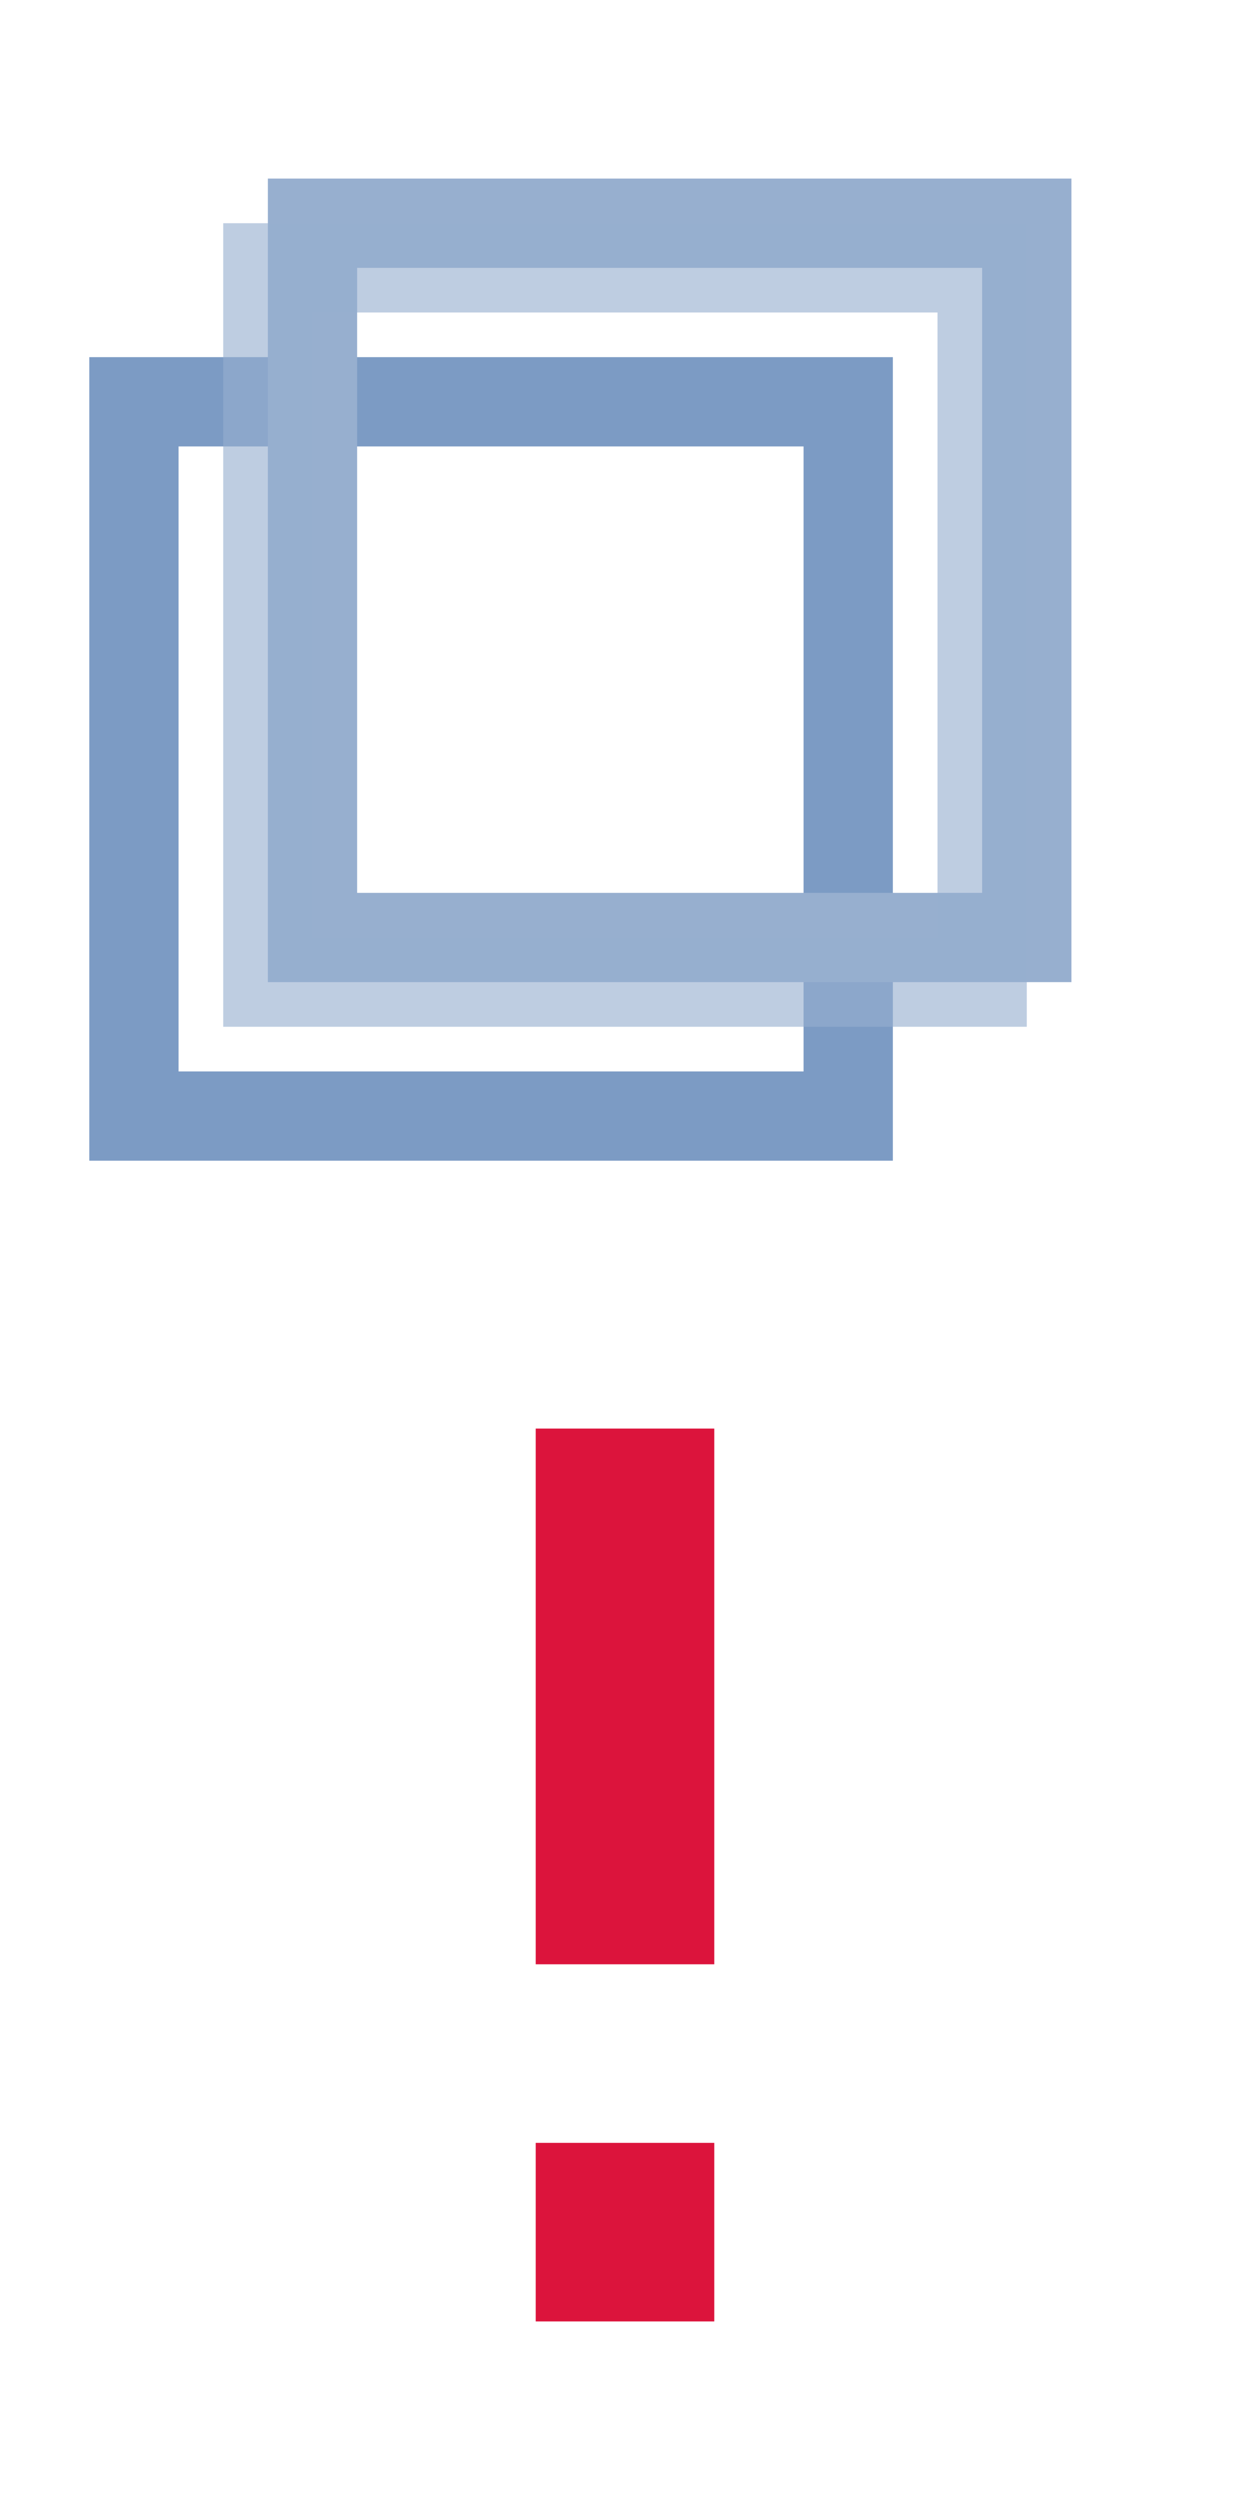 <svg xmlns:rdf="http://www.w3.org/1999/02/22-rdf-syntax-ns#" xmlns="http://www.w3.org/2000/svg" height="2.8em" width="1.4em" version="1.1" xmlns:cc="http://creativecommons.org/ns#" xmlns:xlink="http://www.w3.org/1999/xlink" viewBox="0 0 1.4 2.8" xmlns:dc="http://purl.org/dc/elements/1.1/"><defs><path id="a" stroke-width=".1" fill="none" d="m0.15 1.25v-0.8h0.8v0.8z"/><filter id="b" style="color-interpolation-filters:sRGB" height="1.1" width="1.1" y="-.05" x="-.05"><feGaussianBlur stdDeviation="0.018"/></filter></defs><use stroke="#7c9bc4" xlink:href="#a"/><use stroke="#97afcf" xlink:href="#a" transform="translate(.2 -.2)"/><path d="m0.35 1.05h0.7v-0.7h-0.7zm-0.1 0.1v-0.9h0.9v0.9z" fill-opacity=".62" fill-rule="evenodd" filter="url(#b)" fill="#97afcf"/><path d="m0.7 2.4v0.2m-1e-8 -0.4v-0.6" stroke="#dc143c" stroke-width=".2" fill="none"/></svg>